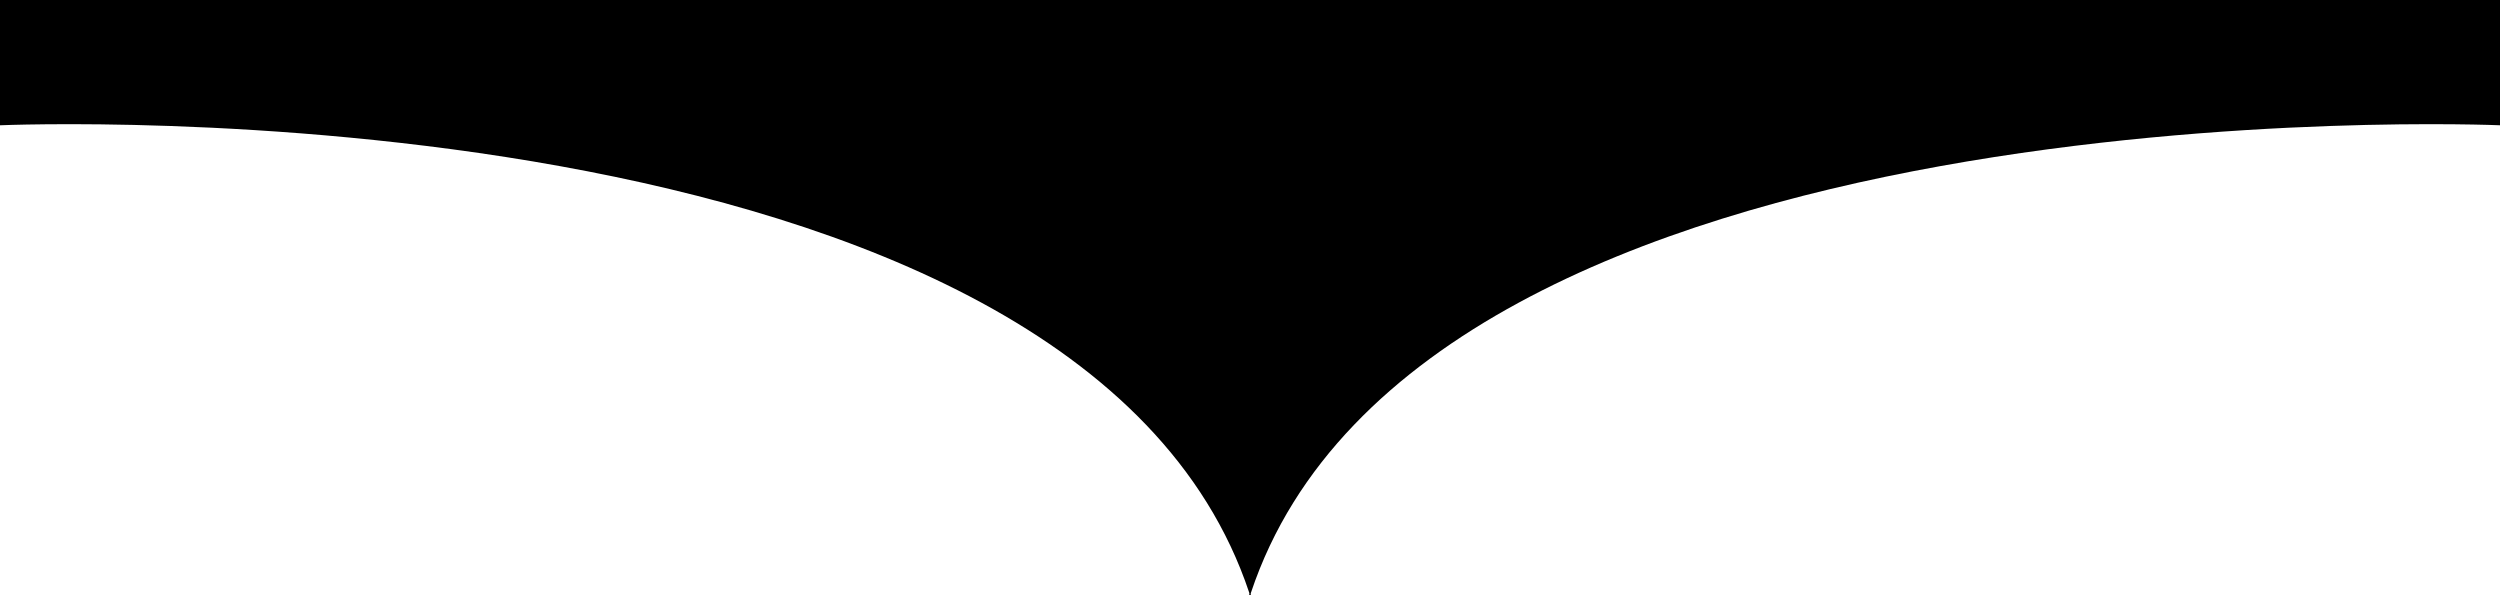 <?xml version="1.0" encoding="utf-8"?>
<!-- Generator: Adobe Illustrator 19.0.0, SVG Export Plug-In . SVG Version: 6.00 Build 0)  -->
<svg version="1.1" id="Layer_1" xmlns="http://www.w3.org/2000/svg" xmlns:xlink="http://www.w3.org/1999/xlink" x="0px" y="0px"
	 viewBox="0 0 1364.9 324.9" style="enable-background:new 0 0 1364.9 324.9;" xml:space="preserve">
<path id="XMLID_102_" d="M682.5,324.9c-0.2,0.5-0.3,0.9-0.5,1.4v-2.8C682.2,324,682.3,324.4,682.5,324.9z"/>
<path id="XMLID_98_" d="M0,0v68.4c0,0,588.2-25.5,682,255.1c0.2,0.5,0.3,0.9,0.5,1.4c0.2-0.5,0.3-0.9,0.5-1.4
	c93.8-280.6,682-255.1,682-255.1V0H0z"/>
<path id="XMLID_101_" d="M682.9,323.5v2.8c-0.2-0.5-0.3-0.9-0.5-1.4C682.6,324.4,682.8,324,682.9,323.5z"/>
</svg>
